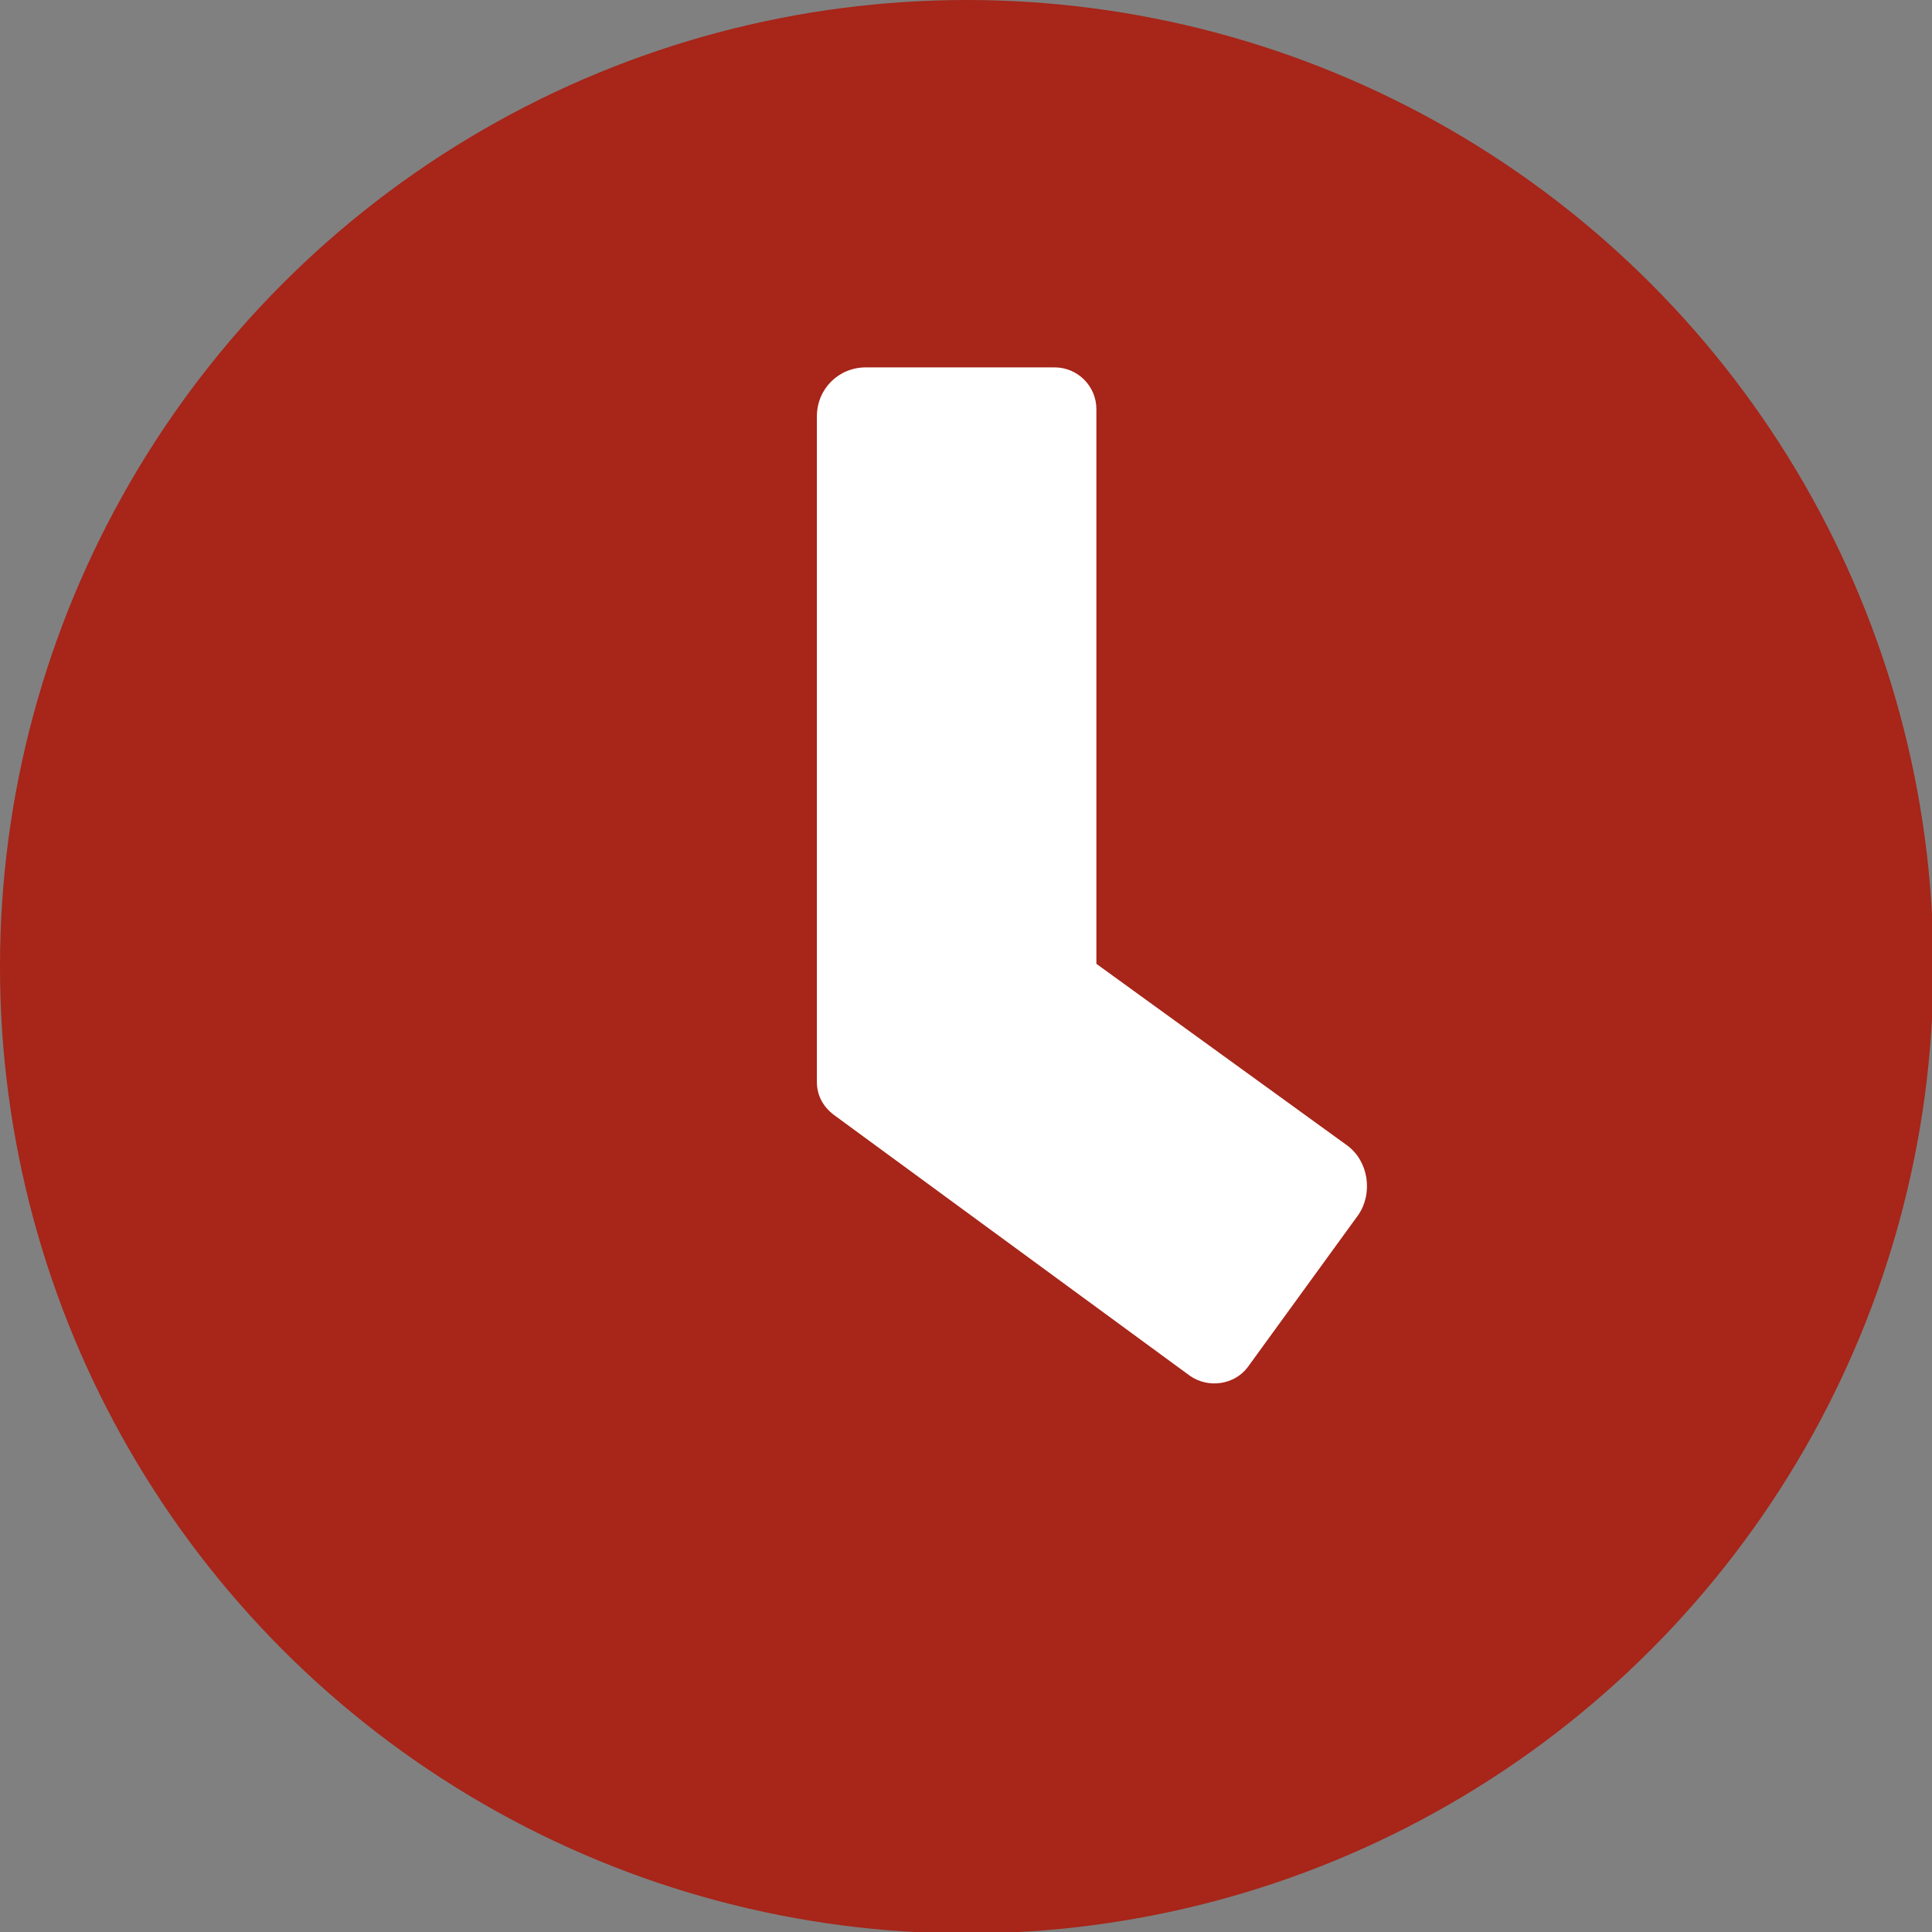 <svg xmlns="http://www.w3.org/2000/svg" width="134.1" height="134.1" viewBox="0 0 134.1 134.1"><rect x="0" y="0" width="134.1" height="134.1" fill="#808080" stroke="none"/><circle cx="67.1" cy="67.1" r="67.1" fill="#a72519"/><path d="M93.5 79.5L76.1 66.9V28.4c0-1.6-1.3-2.9-2.9-2.9H60.1c-1.9 0-3.4 1.5-3.4 3.4v46.2c0 .9.4 1.7 1.2 2.3l24.7 18.1c1.3.9 3.1.6 4-.6l7.7-10.6c1-1.5.7-3.7-.8-4.8z" fill="#fff"/></svg>